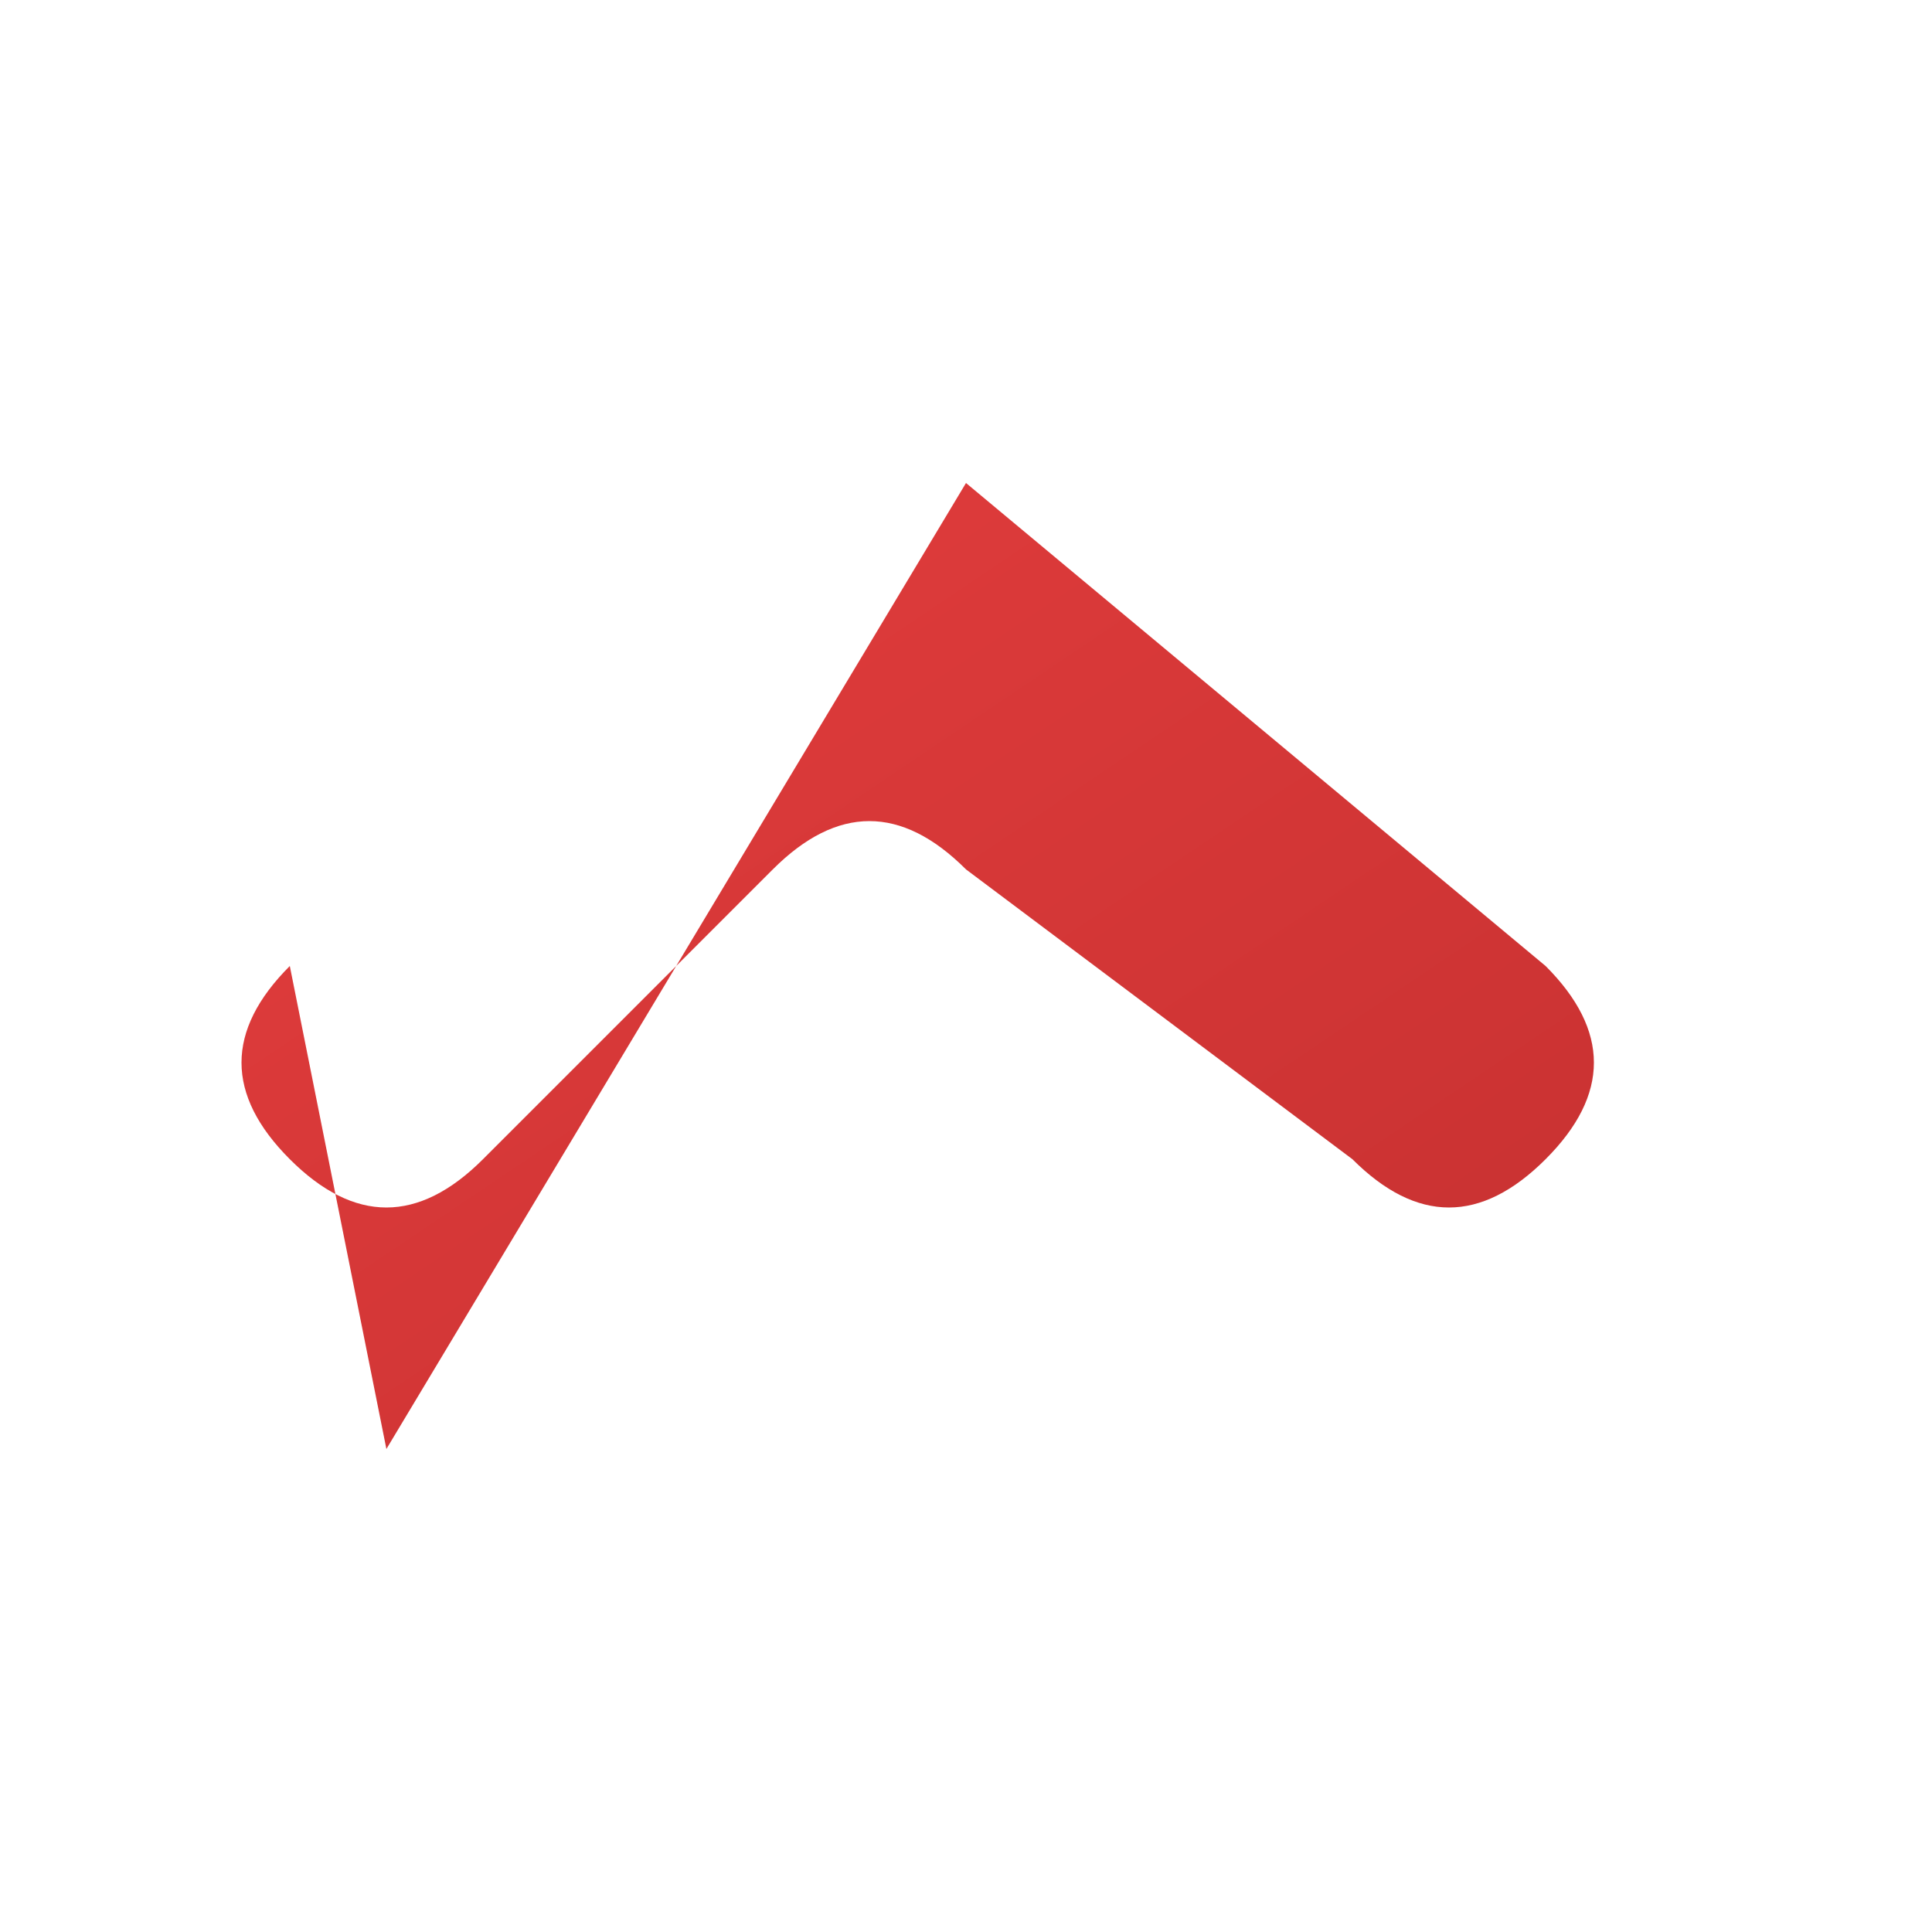 <svg width="40" height="40" viewBox="0 0 100 100" fill="none" xmlns="http://www.w3.org/2000/svg">
  <defs>
    <linearGradient id="astralGradient" x1="0%" y1="0%" x2="100%" y2="100%">
      <stop offset="0%" style="stop-color:#E53E3E;stop-opacity:1" />
      <stop offset="100%" style="stop-color:#C53030;stop-opacity:1" />
    </linearGradient>
  </defs>
  <path d="M20 75 L50 25 L80 50 Q85 55 80 60 Q75 65 70 60 L50 45 Q45 40 40 45 L25 60 Q20 65 15 60 Q10 55 15 50 Z" fill="url(#astralGradient)" stroke="none"/>
</svg> 